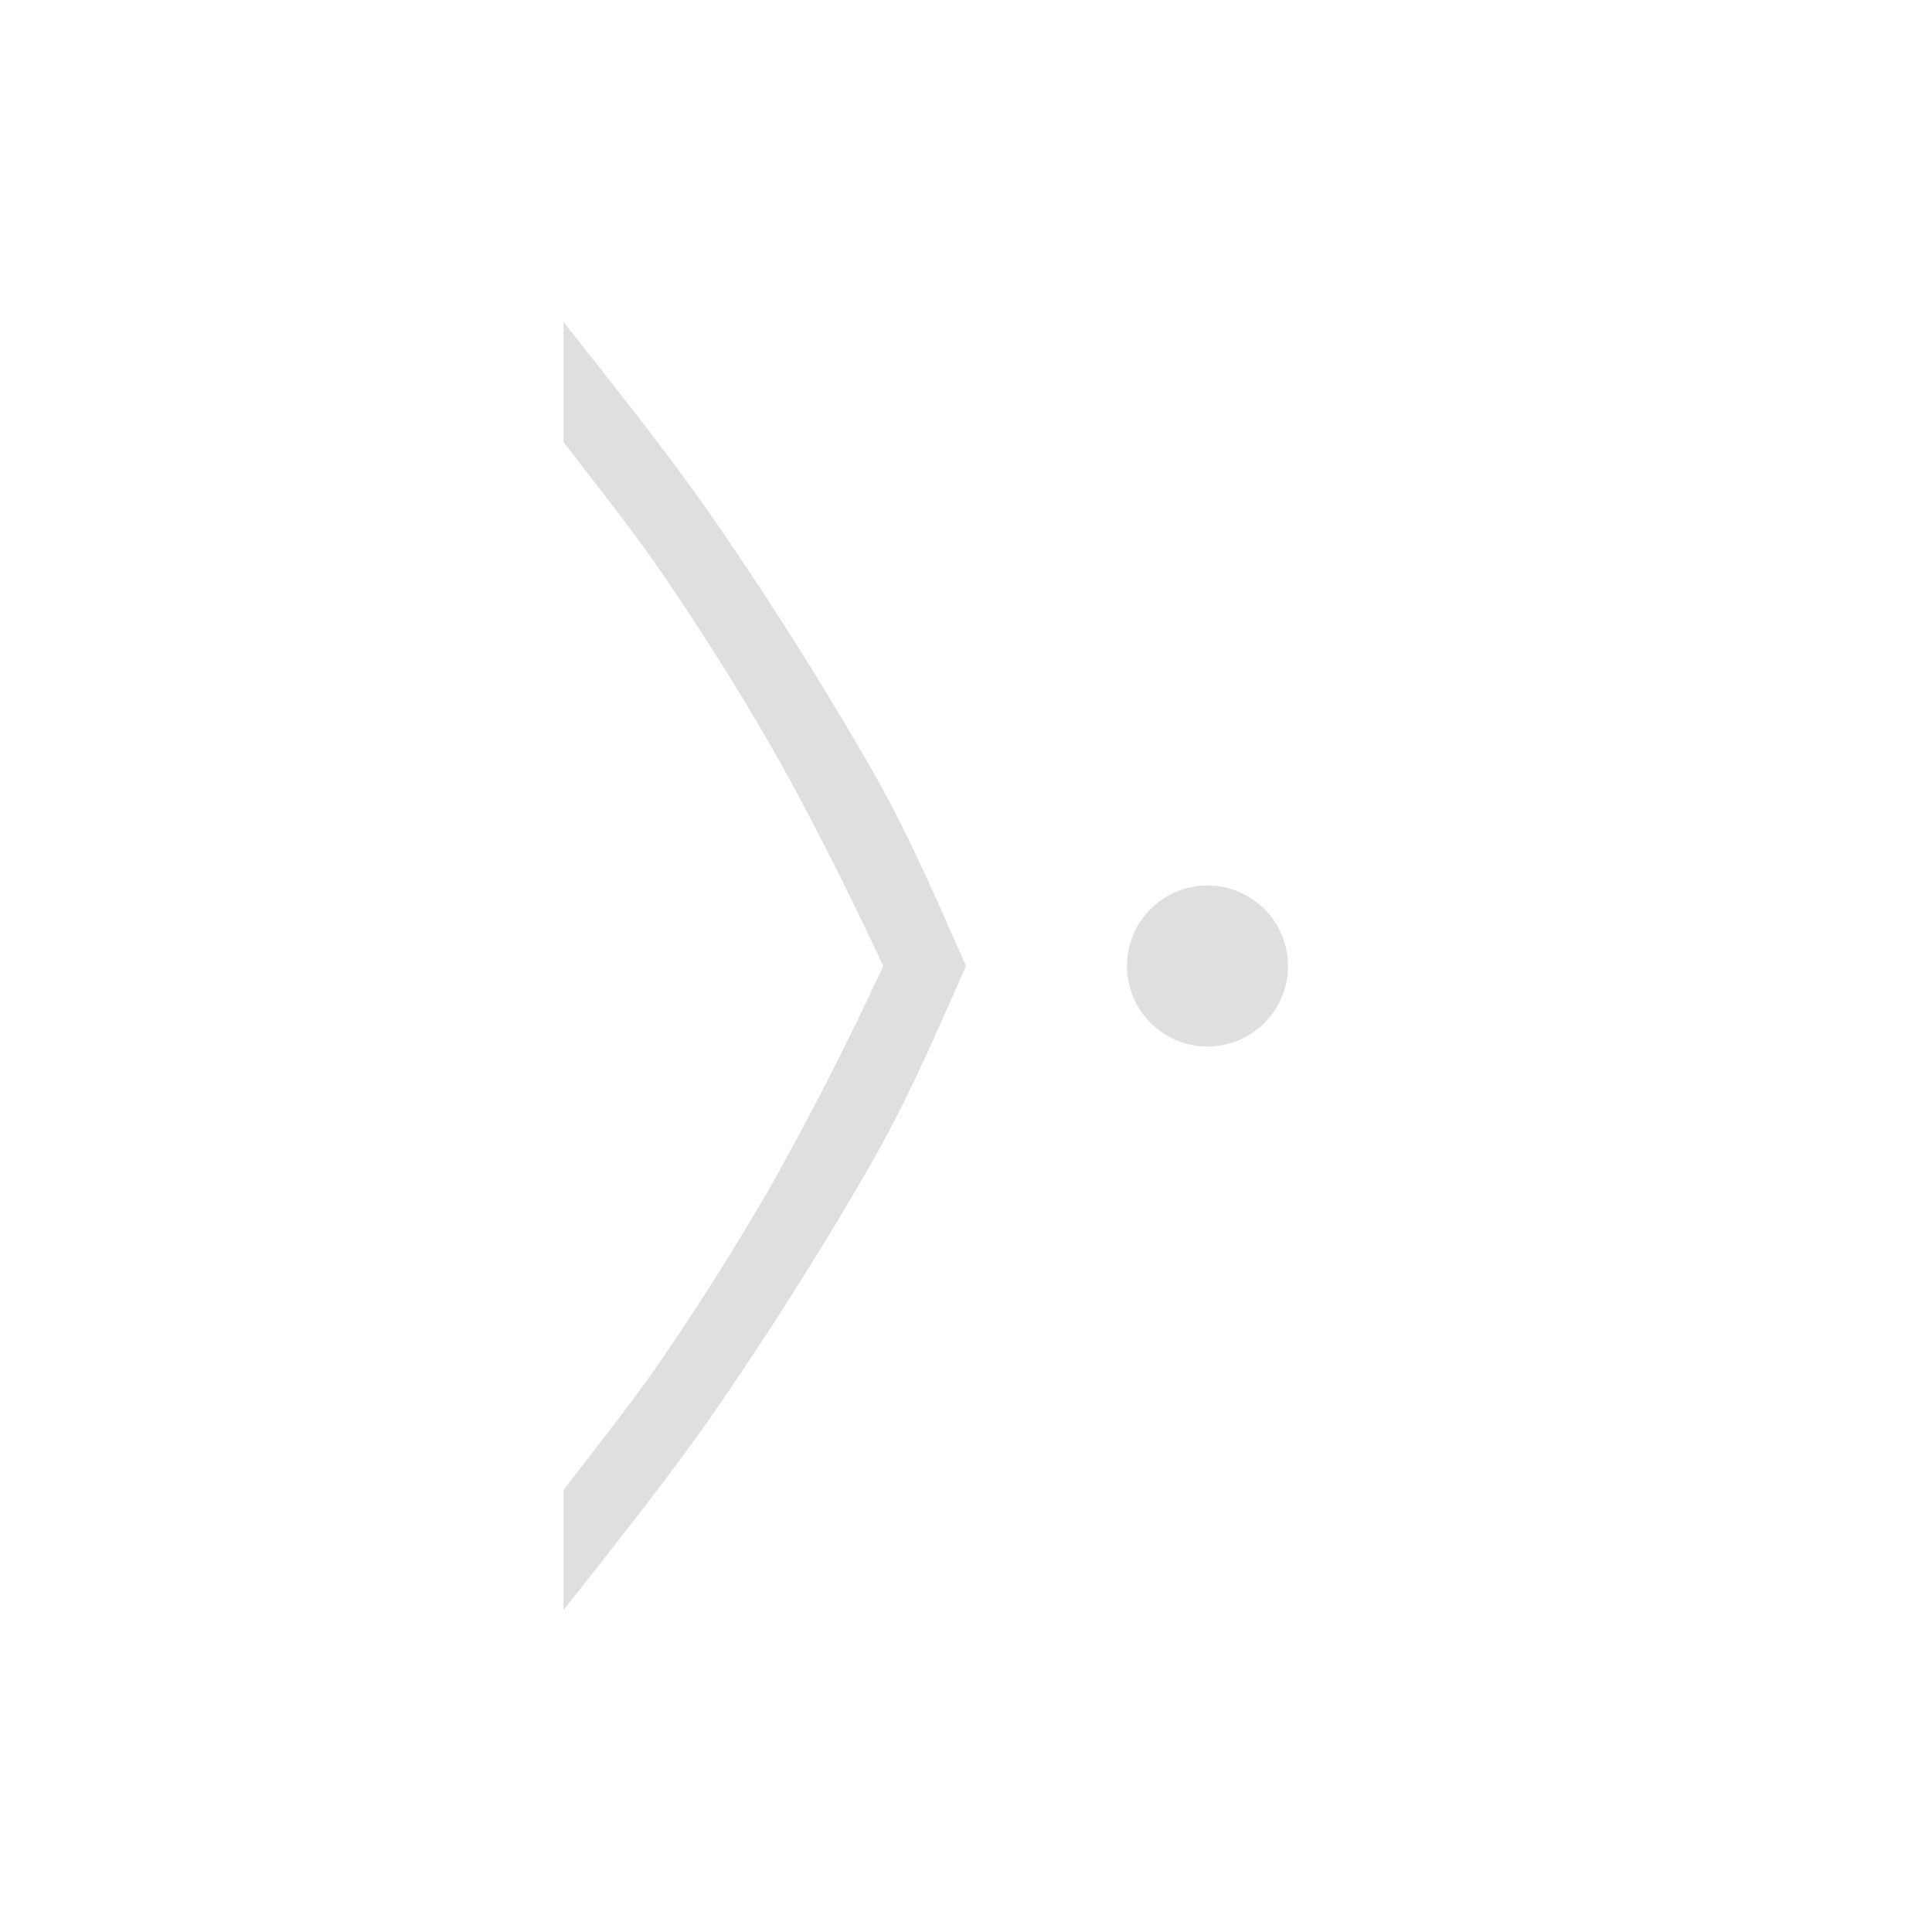 <?xml version="1.0" encoding="UTF-8" standalone="no"?>
<svg
   xmlns:dc="http://purl.org/dc/elements/1.1/"
   xmlns:cc="http://creativecommons.org/ns#"
   xmlns:rdf="http://www.w3.org/1999/02/22-rdf-syntax-ns#"
   xmlns:svg="http://www.w3.org/2000/svg"
   xmlns="http://www.w3.org/2000/svg"
   xmlns:sodipodi="http://sodipodi.sourceforge.net/DTD/sodipodi-0.dtd"
   xmlns:inkscape="http://www.inkscape.org/namespaces/inkscape"
   width="24"
   height="24"
   version="1.1"
   id="svg4"
   sodipodi:docname="go-last.svg"
   inkscape:version="0.92.3 (2405546, 2018-03-11)">
  <defs
     id="defs8" />
  <sodipodi:namedview
     pagecolor="#ffffff"
     bordercolor="#dfdfdf"
     borderopacity="1"
     objecttolerance="10"
     gridtolerance="10"
     guidetolerance="10"
     inkscape:pageopacity="0"
     inkscape:pageshadow="2"
     inkscape:window-width="640"
     inkscape:window-height="480"
     id="namedview6"
     showgrid="false"
     inkscape:zoom="18.25"
     inkscape:cx="0.82191781"
     inkscape:cy="7.5616438"
     inkscape:current-layer="svg4" />
  <path
     d="m 7,4 v 1.49 c 0.4,0.525 0.836,1.063 1.22,1.625 0.487,0.71 0.945,1.437 1.372,2.18 0.433,0.754 0.95,1.792 1.285,2.502 L 10.973,12 10.877,12.203 a 39.31,39.31 0 0 1 -1.285,2.502 32.84,32.84 0 0 1 -1.371,2.18 C 7.836,17.447 7.4,17.985 7,18.51 V 20 c 0.69,-0.874 1.397,-1.757 2.008,-2.656 0.68,-1 1.288,-1.972 1.826,-2.912 C 11.33,13.564 11.704,12.658 12,12 11.703,11.342 11.33,10.436 10.834,9.568 A 44.796,44.796 0 0 0 9.008,6.656 C 8.398,5.756 7.691,4.874 7,4 Z m 8,7 a 1,1 0 0 0 -1,1 1,1 0 0 0 1,1 1,1 0 0 0 1,-1 1,1 0 0 0 -1,-1 z"
     id="path2"
     inkscape:connector-curvature="0"
     style="fill:#dfdfdf" />
</svg>

